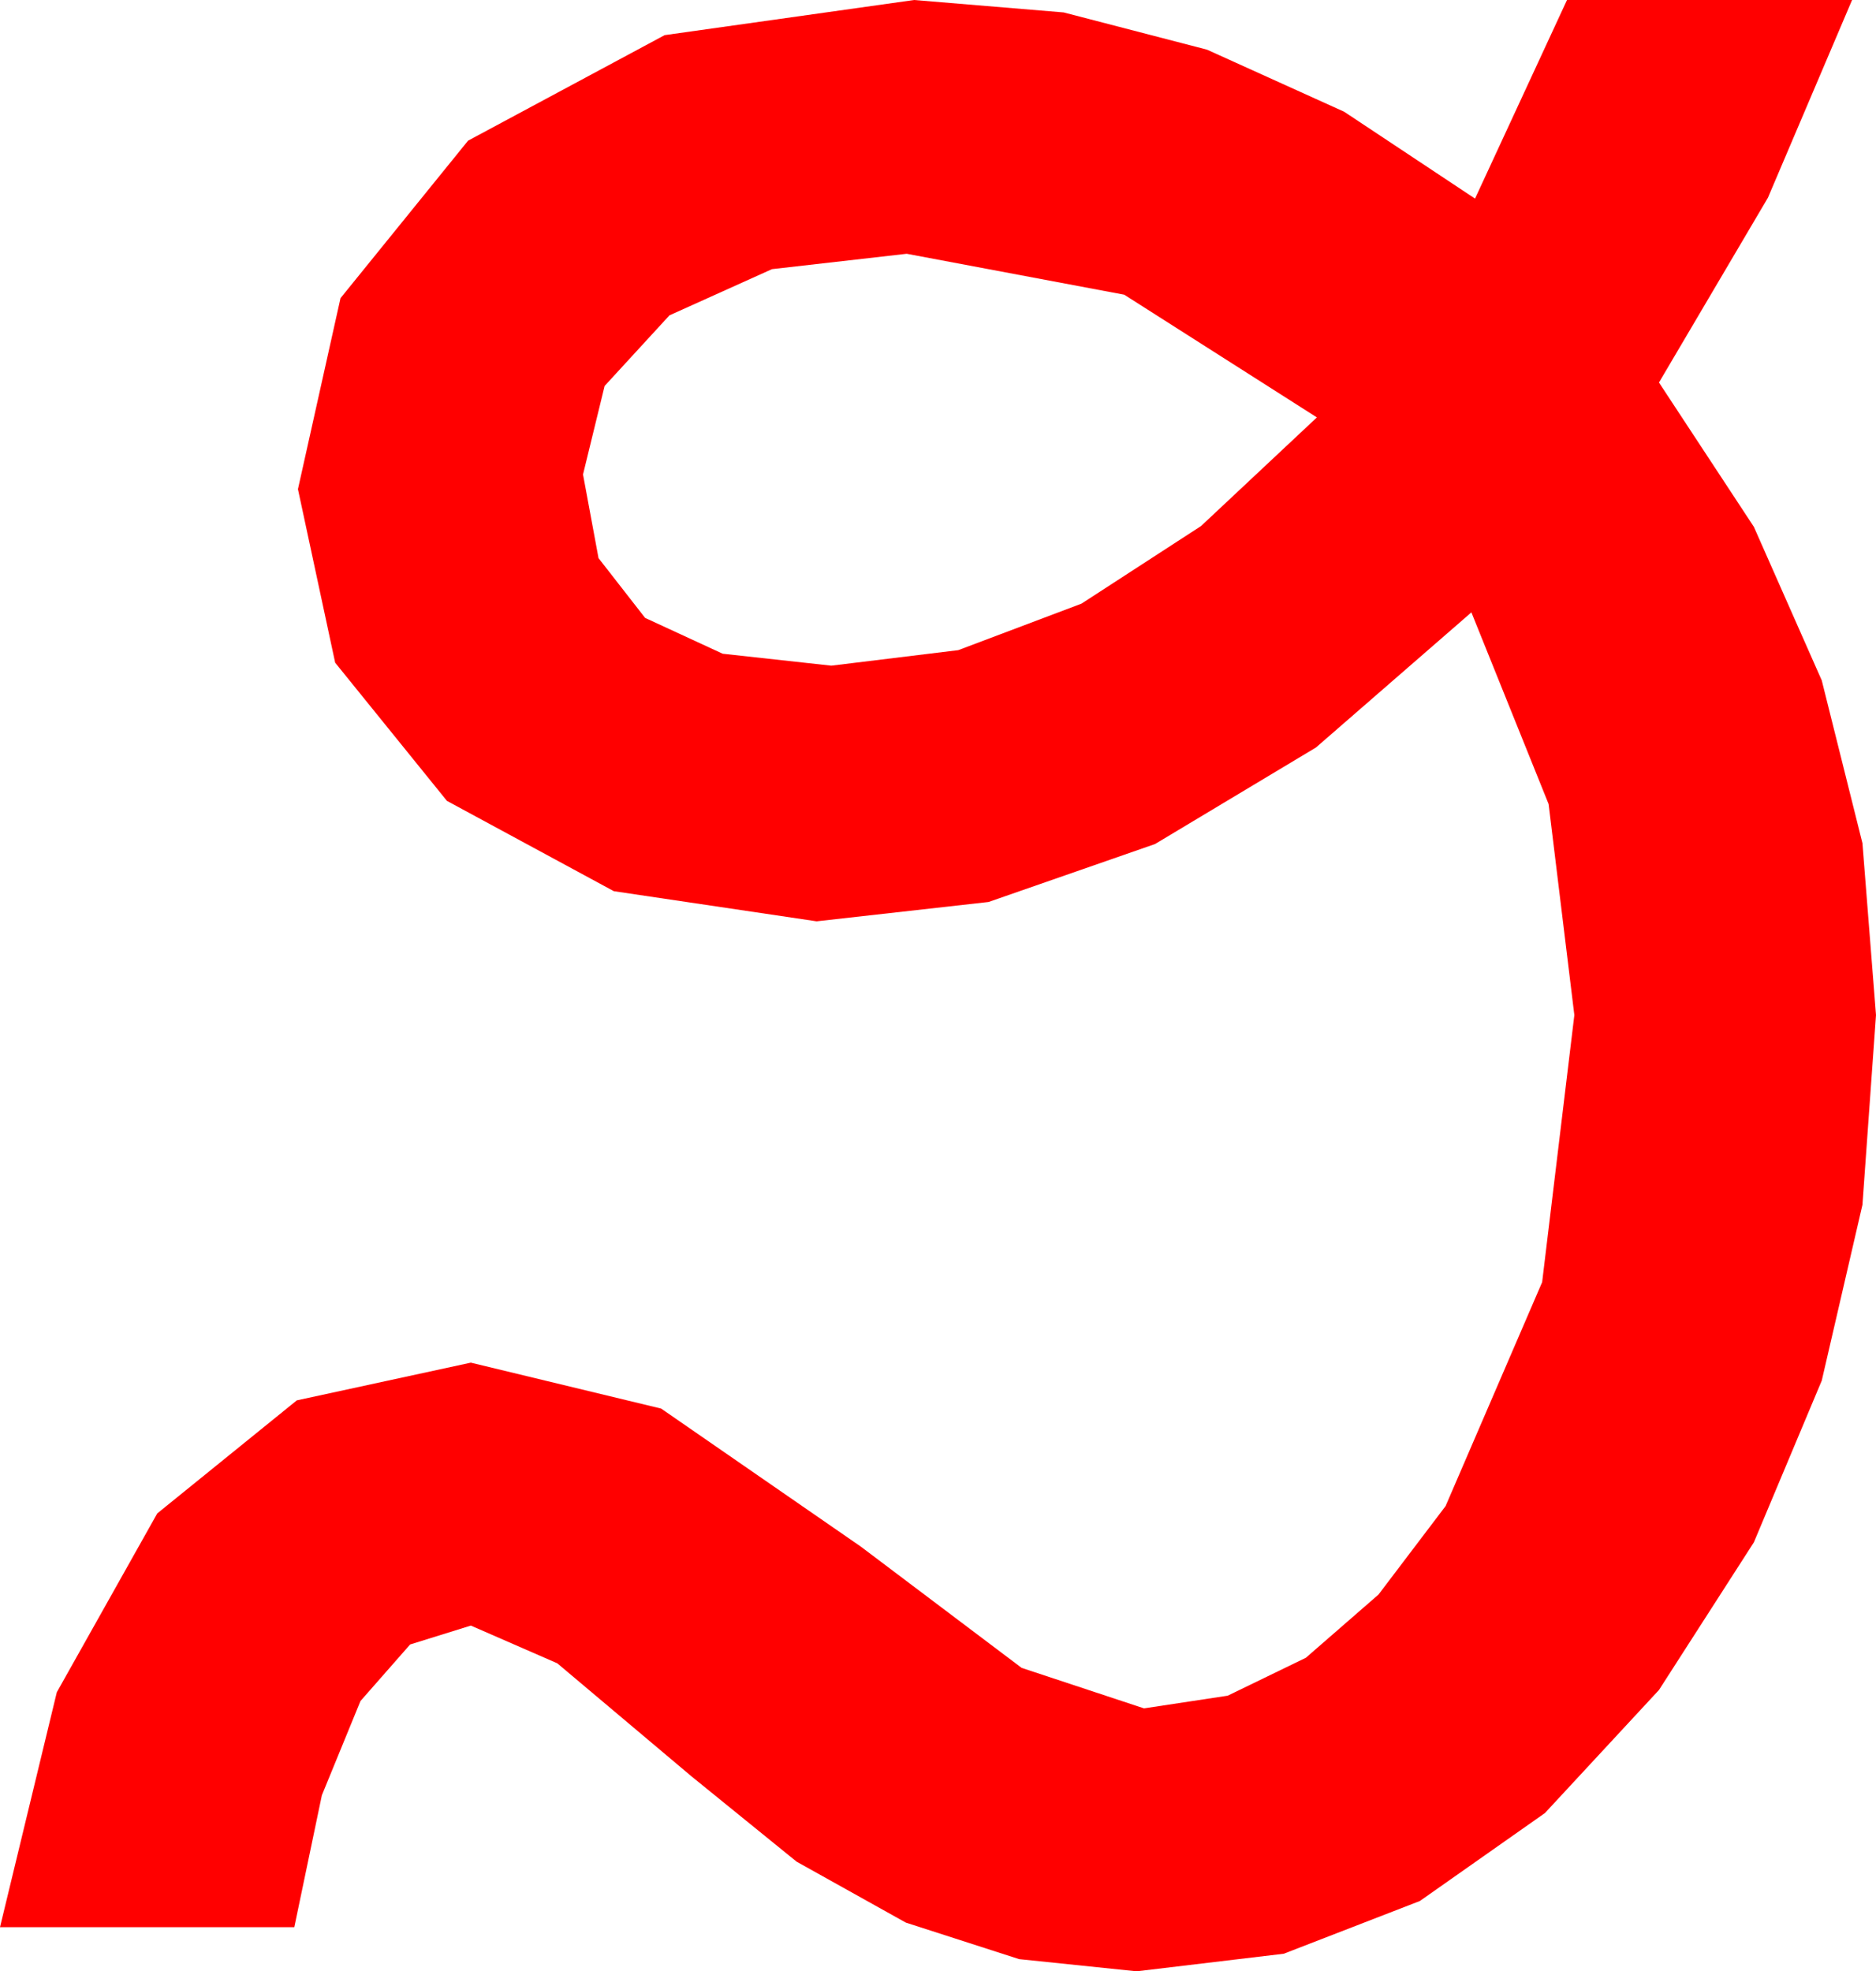 <?xml version="1.0" encoding="utf-8"?>
<!DOCTYPE svg PUBLIC "-//W3C//DTD SVG 1.1//EN" "http://www.w3.org/Graphics/SVG/1.1/DTD/svg11.dtd">
<svg width="29.883" height="31.406" xmlns="http://www.w3.org/2000/svg" xmlns:xlink="http://www.w3.org/1999/xlink" xmlns:xml="http://www.w3.org/XML/1998/namespace" version="1.1">
  <g>
    <g>
      <path style="fill:#FF0000;fill-opacity:1" d="M14.443,4.043L12.297,4.288 10.664,5.024 9.631,6.149 9.287,7.559 9.534,8.892 10.276,9.844 11.512,10.415 13.242,10.605 15.264,10.358 17.227,9.617 19.131,8.381 20.977,6.65 17.908,4.695 14.443,4.043z M14.561,0L16.943,0.198 19.226,0.791 21.411,1.78 23.496,3.164 24.961,0 29.502,0 28.162,3.149 26.426,6.094 27.938,8.394 29.019,10.84 29.667,13.433 29.883,16.172 29.667,19.195 29.019,21.995 27.938,24.571 26.426,26.924 24.609,28.885 22.617,30.286 20.449,31.126 18.105,31.406 16.234,31.212 14.429,30.63 12.689,29.659 11.016,28.301 8.877,26.499 7.5,25.898 6.533,26.199 5.742,27.1 5.127,28.601 4.688,30.703 0,30.703 0.905,26.96 2.505,24.111 4.728,22.31 7.5,21.709 10.532,22.441 13.711,24.639 16.274,26.572 18.223,27.217 19.556,27.015 20.801,26.411 21.958,25.404 23.027,23.994 24.565,20.427 25.078,16.172 24.668,12.81 23.438,9.756 20.962,11.909 18.398,13.447 15.747,14.37 13.008,14.678 9.778,14.198 7.119,12.759 5.339,10.558 4.746,7.793 5.424,4.75 7.456,2.241 10.587,0.56 14.561,0z" />
    </g>
  </g>
</svg>